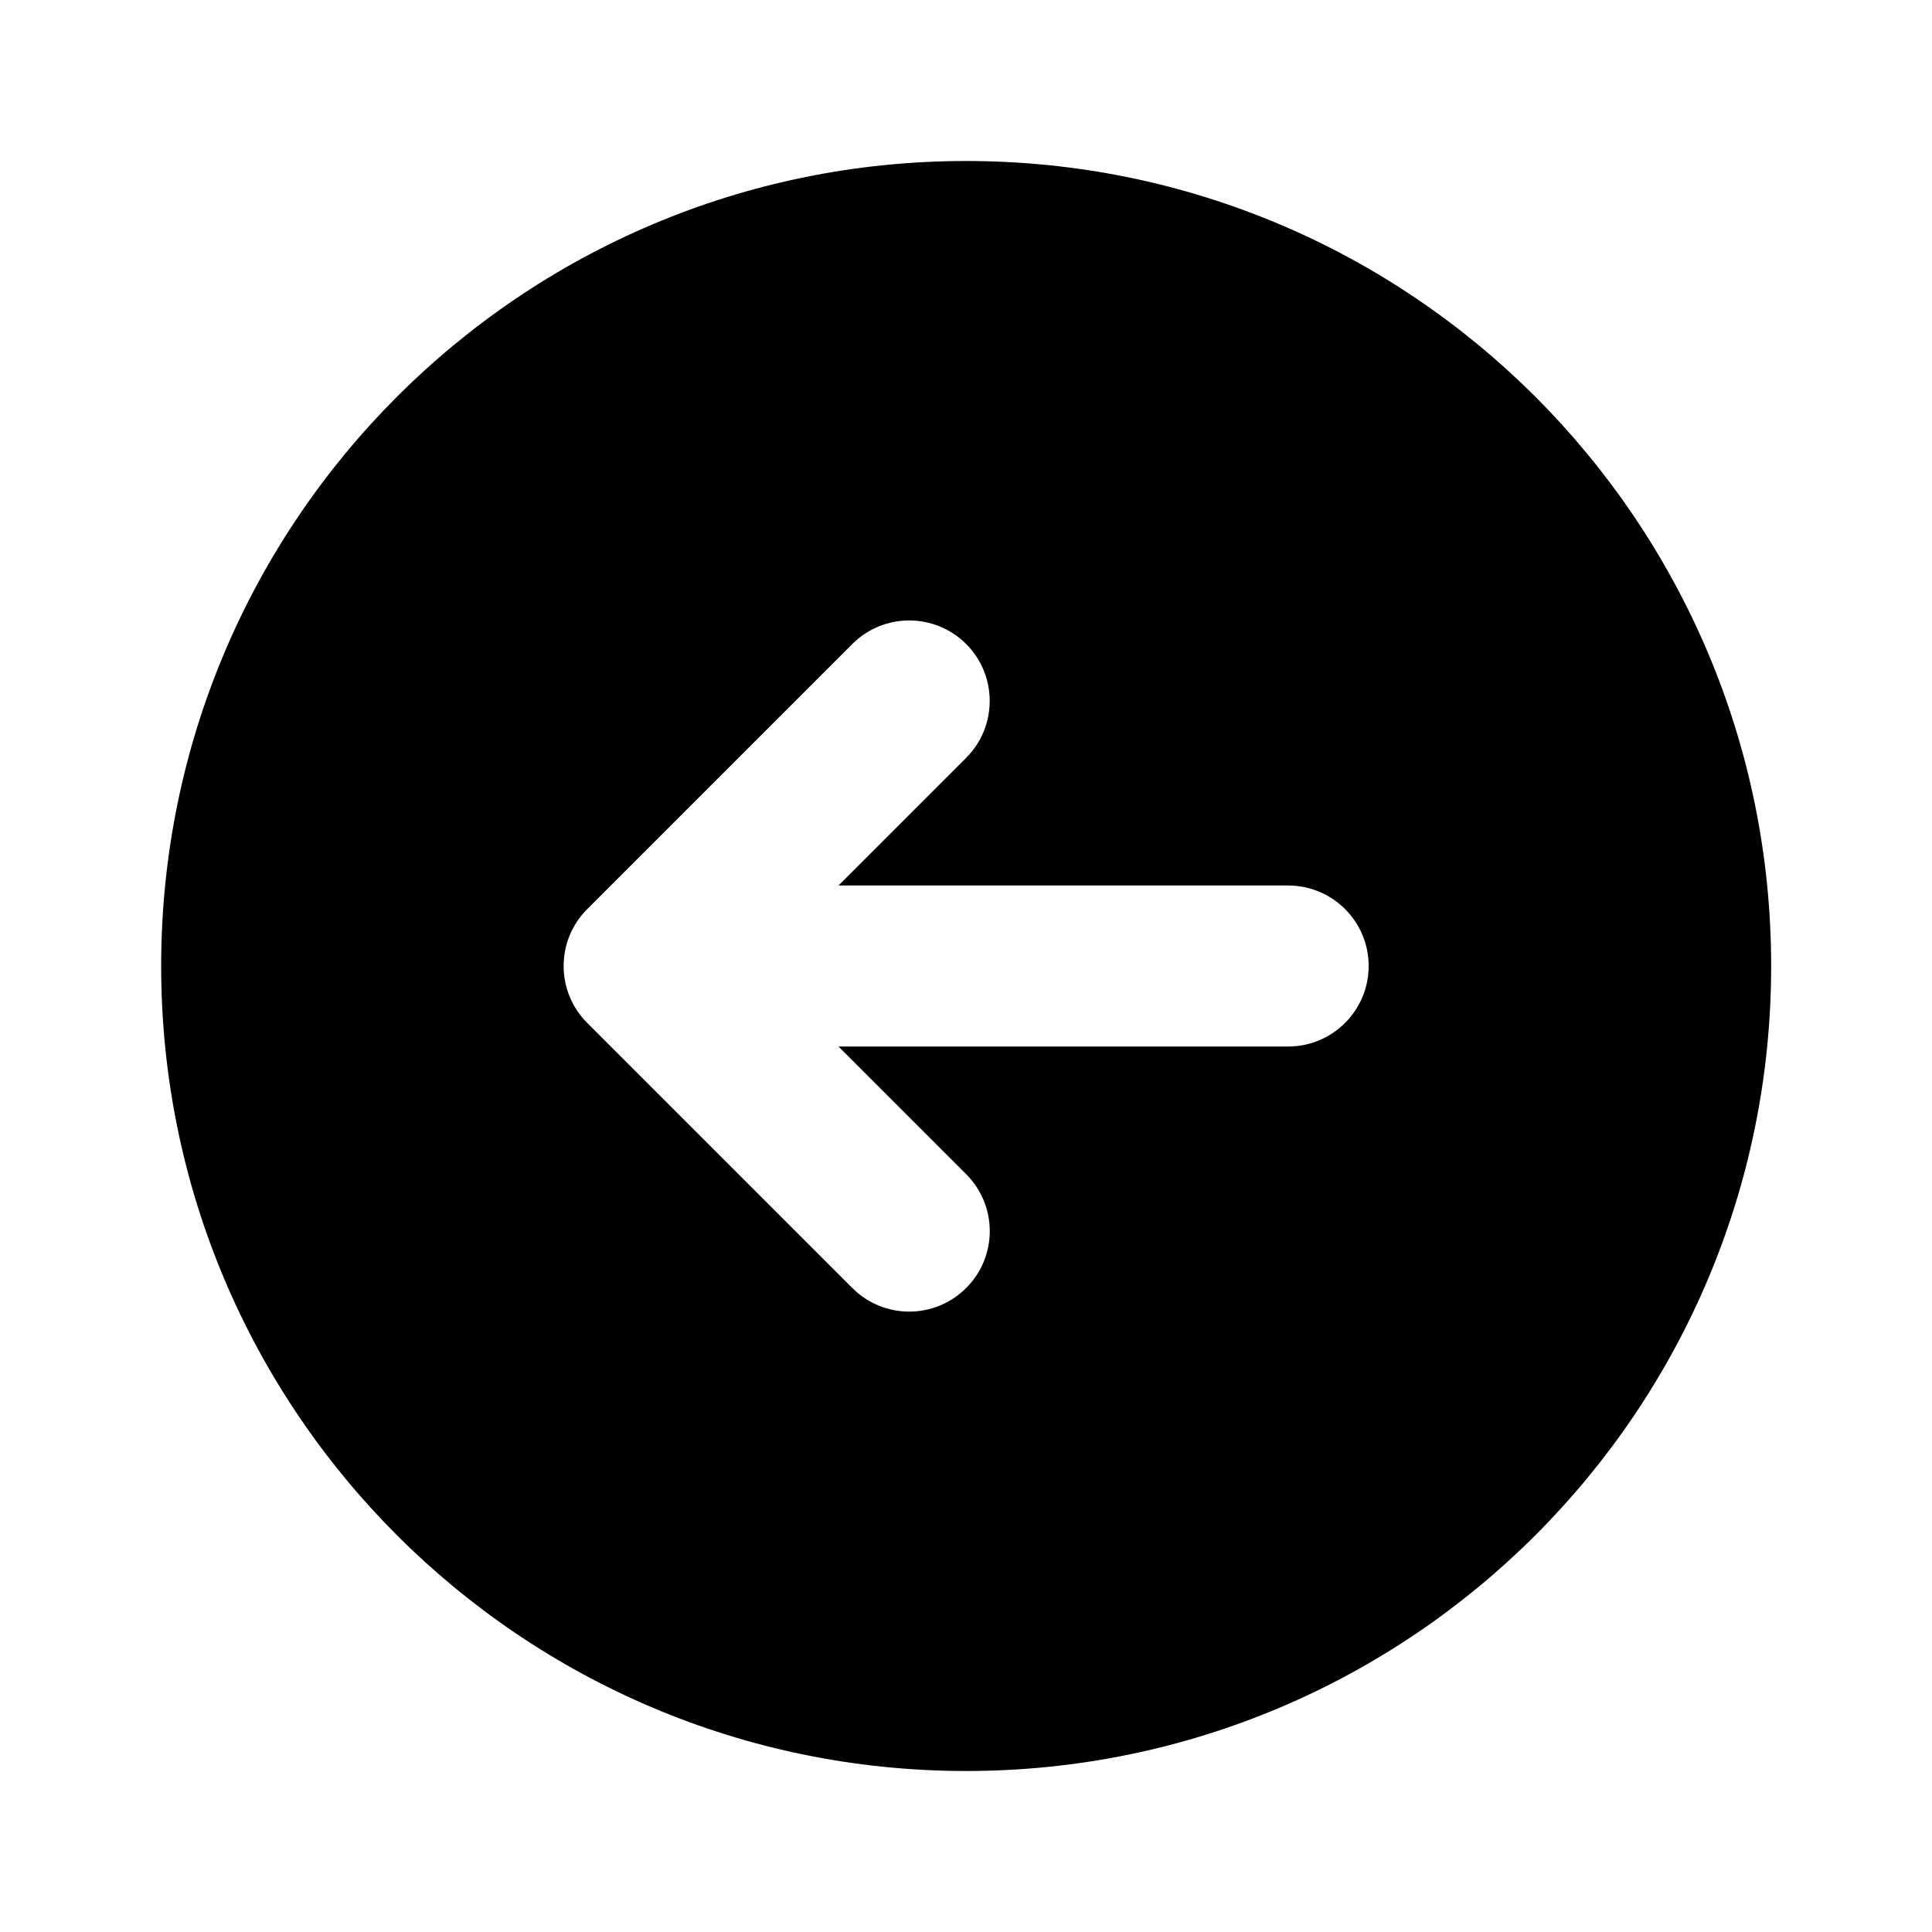 <svg width="24" height="24" viewBox="0 0 24 24" fill="currentColor" xmlns="http://www.w3.org/2000/svg">
<path fill-rule="evenodd" clip-rule="evenodd" d="M2.002 12C2.002 6.477 6.479 2 12.002 2C17.525 2 22.002 6.477 22.002 12C22.002 17.523 17.525 22 12.002 22C6.479 22 2.002 17.523 2.002 12ZM10.416 13L12.002 14.586C12.393 14.977 12.393 15.61 12.002 16C11.611 16.391 10.978 16.391 10.588 16L7.295 12.707C6.904 12.317 6.904 11.684 7.295 11.293L10.588 8C10.978 7.61 11.611 7.61 12.002 8C12.392 8.391 12.392 9.024 12.002 9.414L10.416 11H16.002C16.554 11 17.002 11.448 17.002 12C17.002 12.552 16.554 13 16.002 13H10.416Z" fill="currentColor"/>
</svg>

